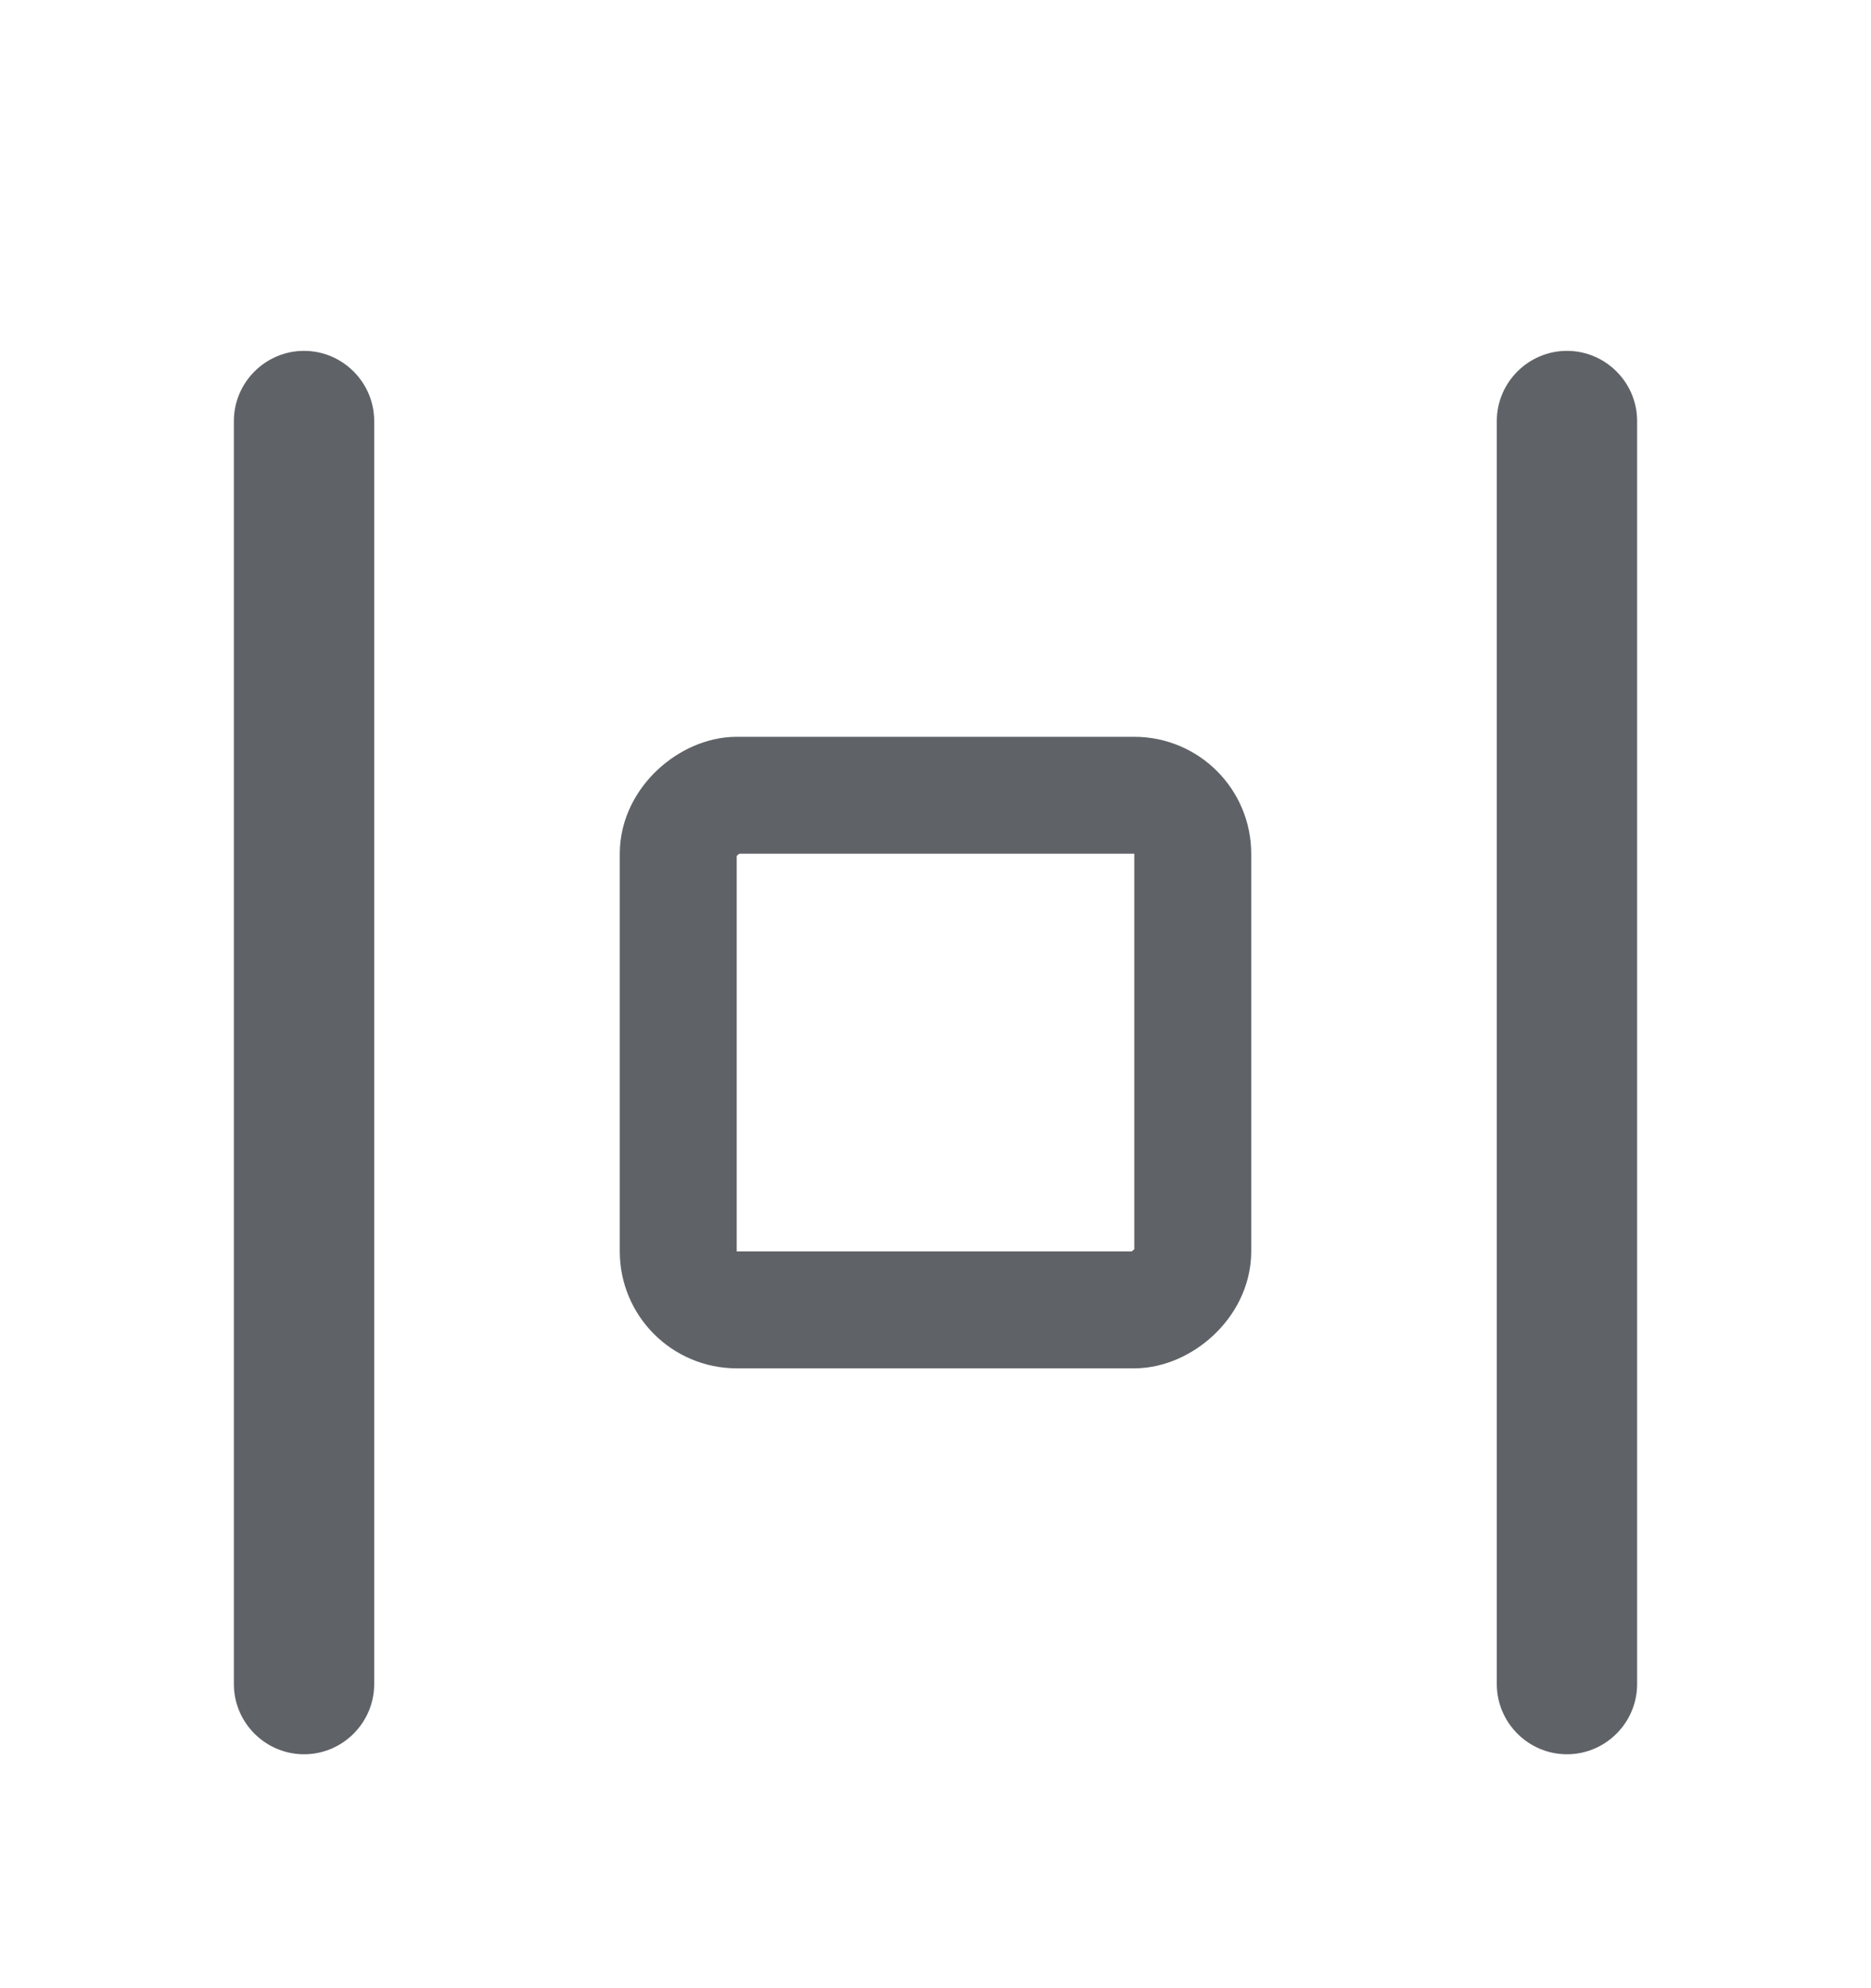 <svg width="16" height="17" viewBox="0 0 16 17" fill="none" xmlns="http://www.w3.org/2000/svg">
<g clip-path="url(#clip0_6_192)">
<path d="M2.6 3C2.93 3 3.2 3.27 3.2 3.6L3.2 14.4C3.2 14.73 2.93 15 2.6 15C2.27 15 2 14.73 2 14.4L2 3.6C2 3.27 2.27 3 2.6 3ZM13.4 15C13.73 15 14 14.73 14 14.4V3.6C14 3.27 13.73 3 13.4 3C13.07 3 12.8 3.27 12.8 3.6V14.4C12.8 14.73 13.07 15 13.4 15Z" fill="#5F6368"/>
<rect x="5.8" y="11.2" width="4.4" height="4.4" rx="0.5" transform="rotate(-90 5.8 11.2)" stroke="#5F6368"/>
</g>
<defs>
<clipPath id="clip0_6_192">
<rect width="16" height="16" fill="white" transform="matrix(0 -1 1 0 0 16.5)"/>
</clipPath>
</defs>
</svg>
